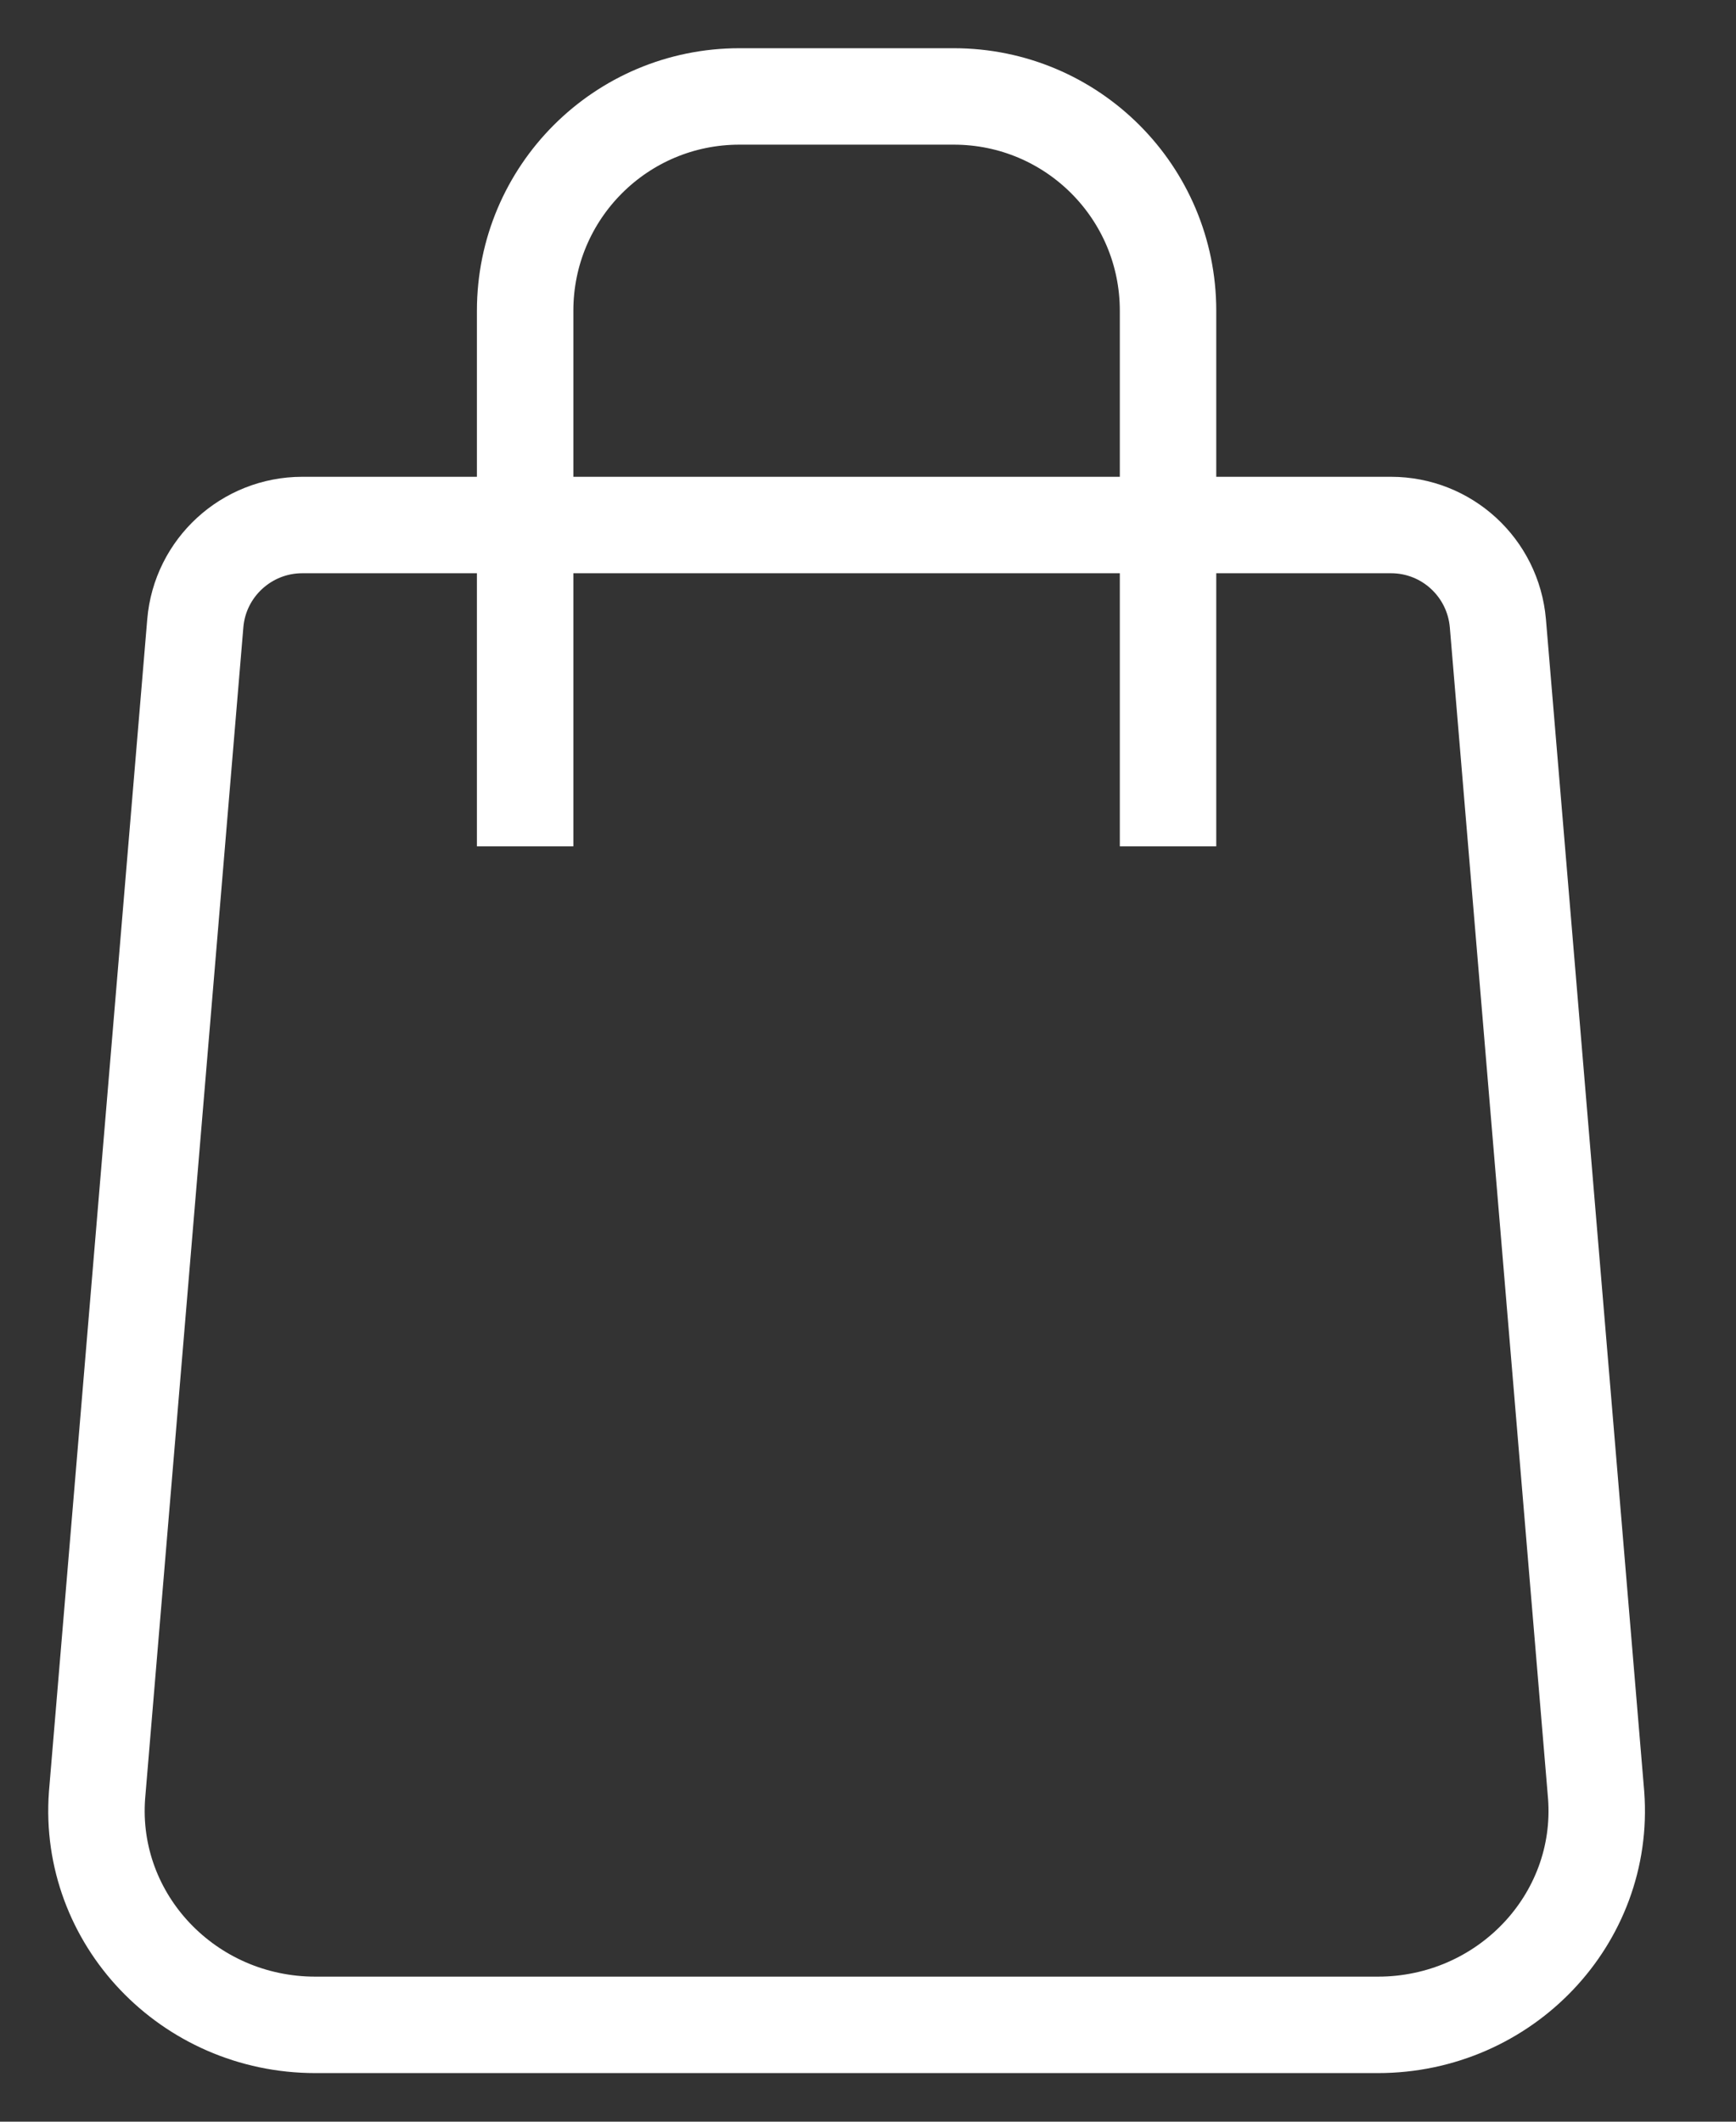 <svg width="18" height="22" viewBox="0 0 18 22" fill="none" xmlns="http://www.w3.org/2000/svg">
<rect x="0" y="0" width="18" height="22" fill="#333333" stroke="none"/>
<path d="M14.287 20.996H3.27C1.953 20.996 0.912 19.902 1.006 18.616L2.025 6.463C2.073 5.888 2.556 5.444 3.134 5.444H14.423C15 5.444 15.481 5.885 15.531 6.463L16.55 18.616C16.645 19.902 15.603 20.996 14.287 20.996Z" stroke="white" strokeWidth="2" strokeLinecap="round" strokeLinejoin="round"/>
<path d="M5.445 8.776V3.222C5.445 1.994 6.439 1 7.667 1H9.889C11.117 1 12.111 1.994 12.111 3.222V8.776" stroke="white" strokeWidth="2" strokeLinecap="round" strokeLinejoin="round"/>
</svg>
